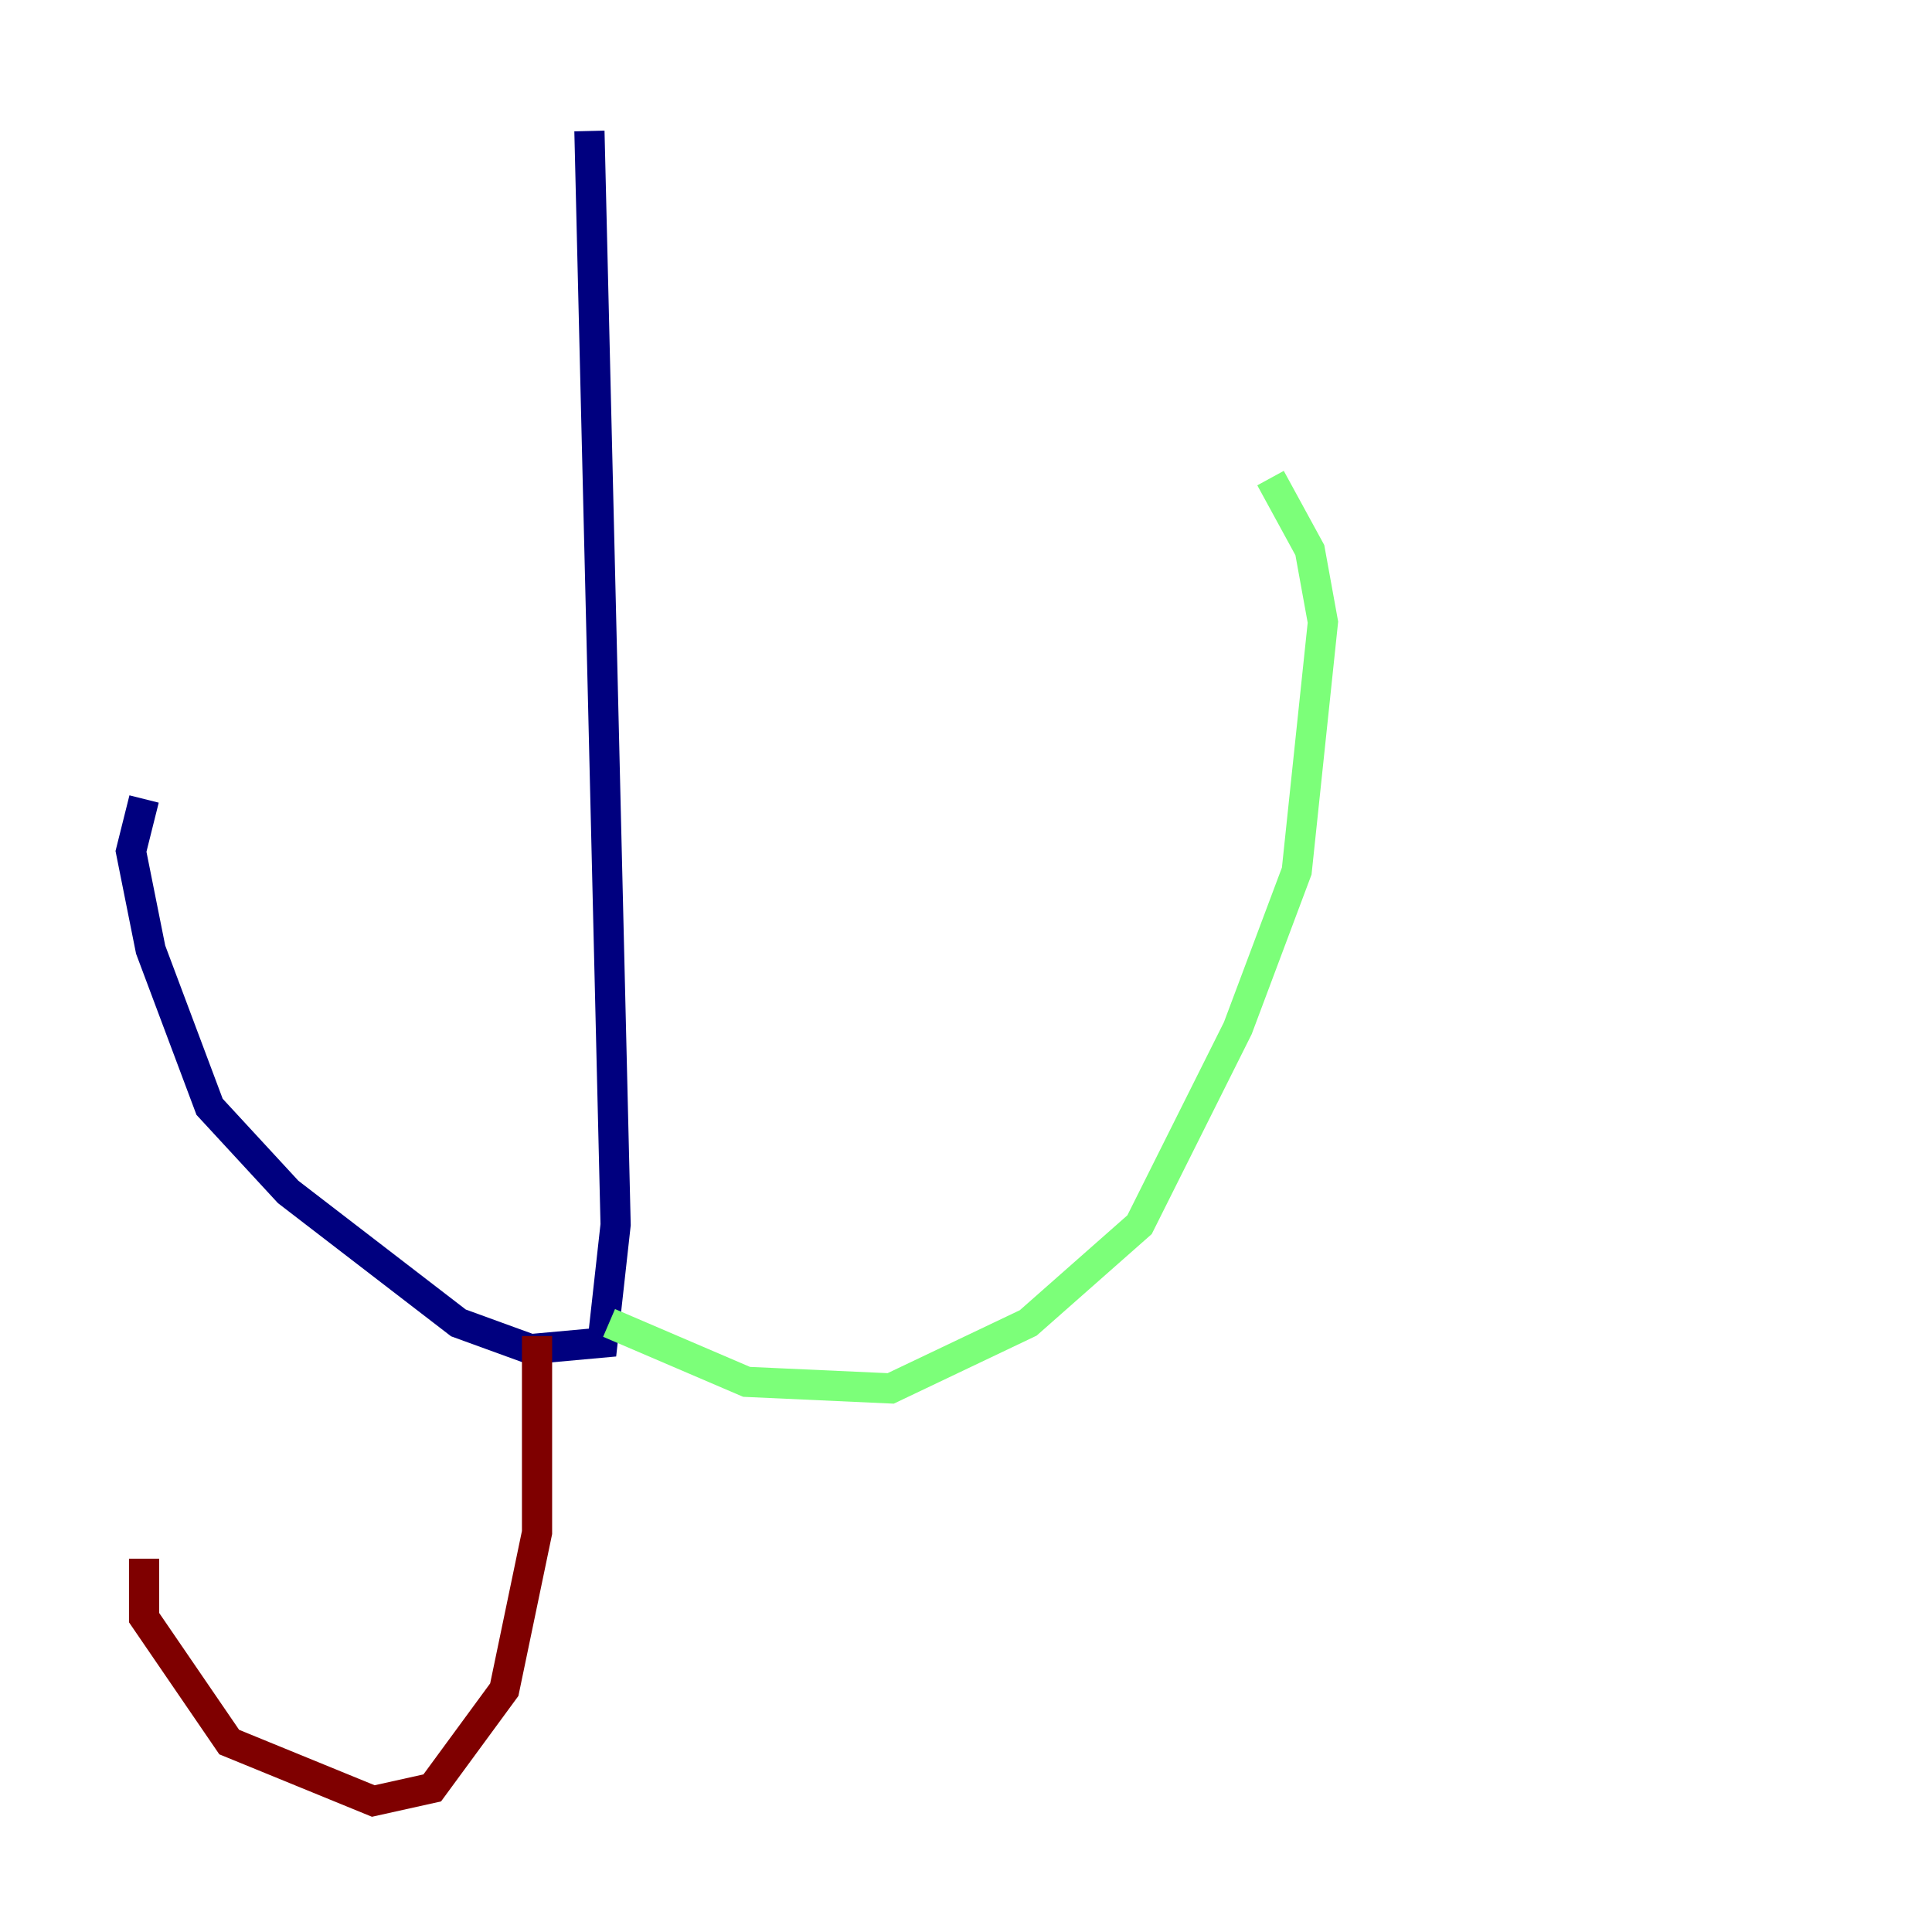 <?xml version="1.0" encoding="utf-8" ?>
<svg baseProfile="tiny" height="128" version="1.2" viewBox="0,0,128,128" width="128" xmlns="http://www.w3.org/2000/svg" xmlns:ev="http://www.w3.org/2001/xml-events" xmlns:xlink="http://www.w3.org/1999/xlink"><defs /><polyline fill="none" points="39.051,8.678 40.786,81.139 39.919,88.949 35.146,89.383 30.373,87.647 19.091,78.969 13.885,73.329 9.98,62.915 8.678,56.407 9.546,52.936" stroke="#00007f" stroke-width="2" /><polyline fill="none" points="40.352,87.647 49.464,91.552 59.01,91.986 68.122,87.647 75.498,81.139 82.007,68.122 85.912,57.709 87.647,41.22 86.78,36.447 84.176,31.675" stroke="#7cff79" stroke-width="2" /><polyline fill="none" points="35.58,88.515 35.58,101.532 33.41,111.946 28.637,118.454 24.732,119.322 15.186,115.417 9.546,107.173 9.546,103.268" stroke="#7f0000" stroke-width="2" /></svg>